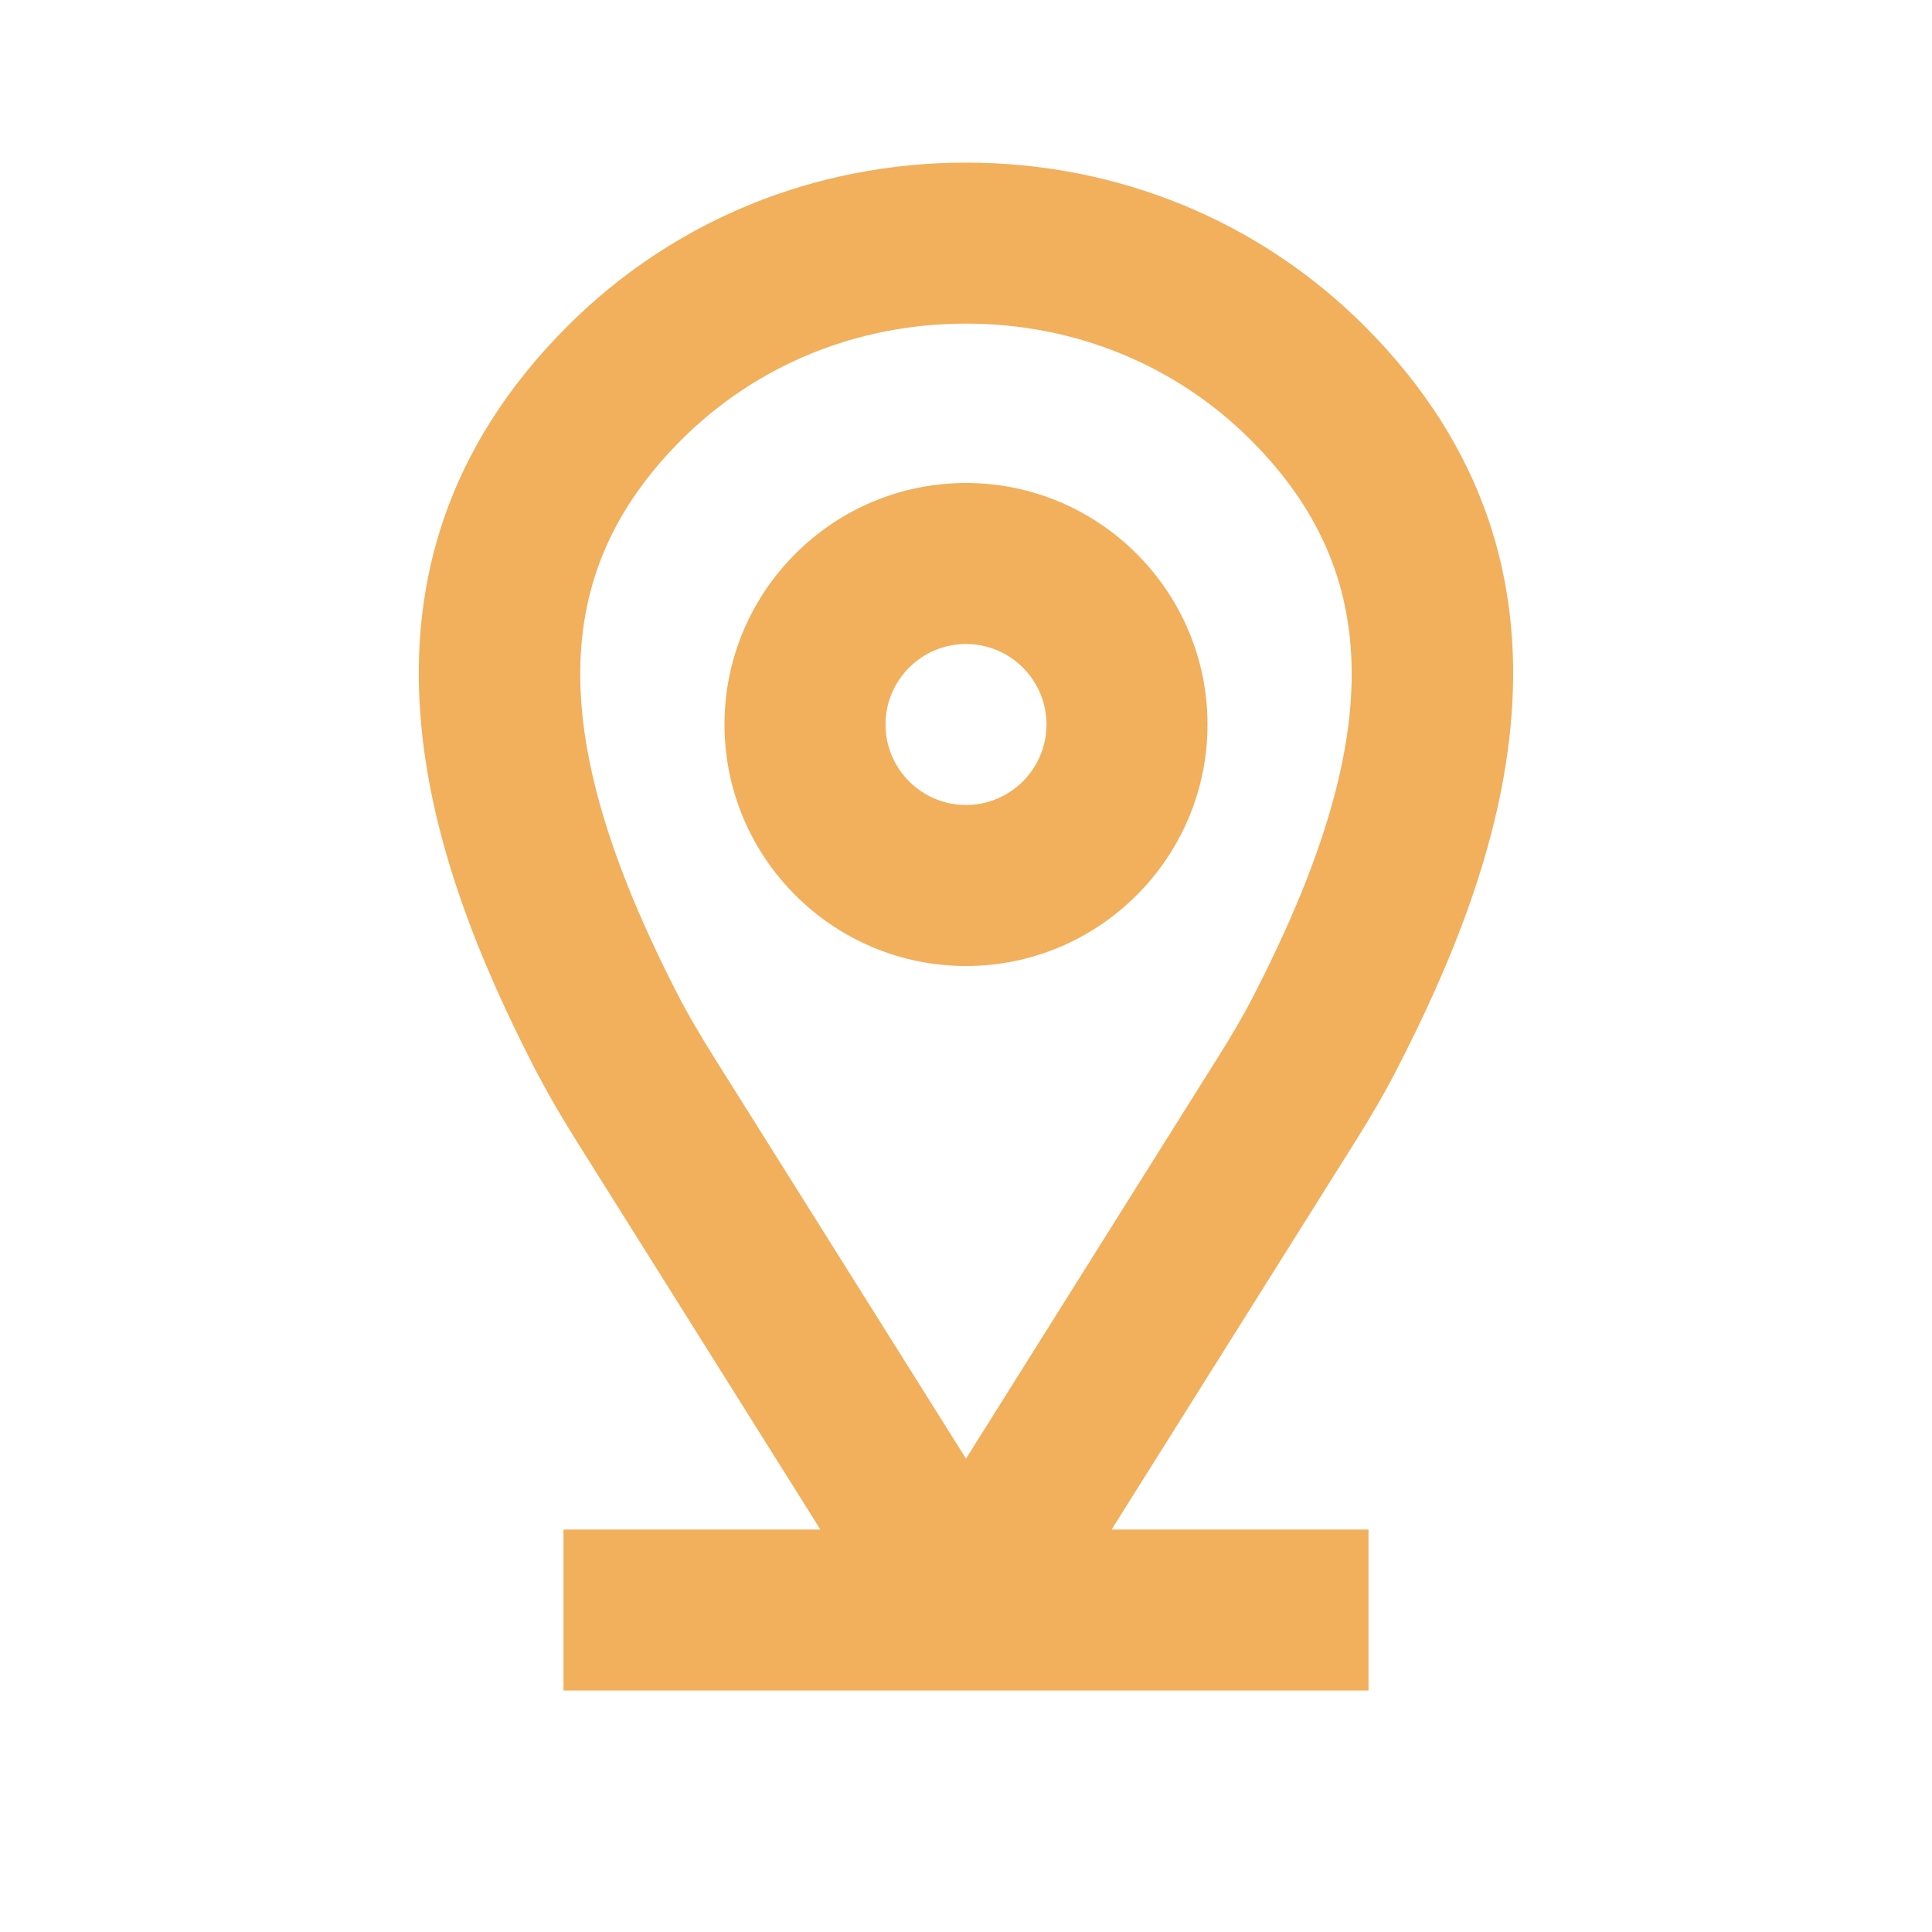 <svg width="48" height="48" viewBox="0 0 48 48" fill="none" xmlns="http://www.w3.org/2000/svg">
<g id="Food / Location-2">
<path id="Combined Shape" fill-rule="evenodd" clip-rule="evenodd" d="M24 42H14V38H20.382L14.39 28.454C13.978 27.8 13.584 27.13 13.232 26.444C10.698 21.478 8.03 14.176 14.096 8.106C16.716 5.484 20.232 4.04 24 4.04C27.766 4.04 31.284 5.484 33.904 8.104C40.004 14.208 37.276 21.576 34.694 26.586C34.39 27.178 34.048 27.758 33.694 28.324L27.618 38H34V42H24ZM16.924 10.932C18.788 9.066 21.3 8.04 24 8.04C26.7 8.04 29.21 9.066 31.076 10.932C34.398 14.256 34.418 18.39 31.136 24.754C30.884 25.248 30.596 25.73 30.304 26.198L24 36.24L17.776 26.326C17.428 25.772 17.09 25.206 16.794 24.624C13.582 18.334 13.622 14.238 16.924 10.932ZM18 18C18 21.308 20.692 24 24 24C27.308 24 30 21.308 30 18C30 14.692 27.308 12 24 12C20.692 12 18 14.692 18 18ZM22 18C22 16.898 22.898 16 24 16C25.102 16 26 16.898 26 18C26 19.102 25.102 20 24 20C22.898 20 22 19.102 22 18Z" fill="#F2AF5C"/>
</g>
</svg>
